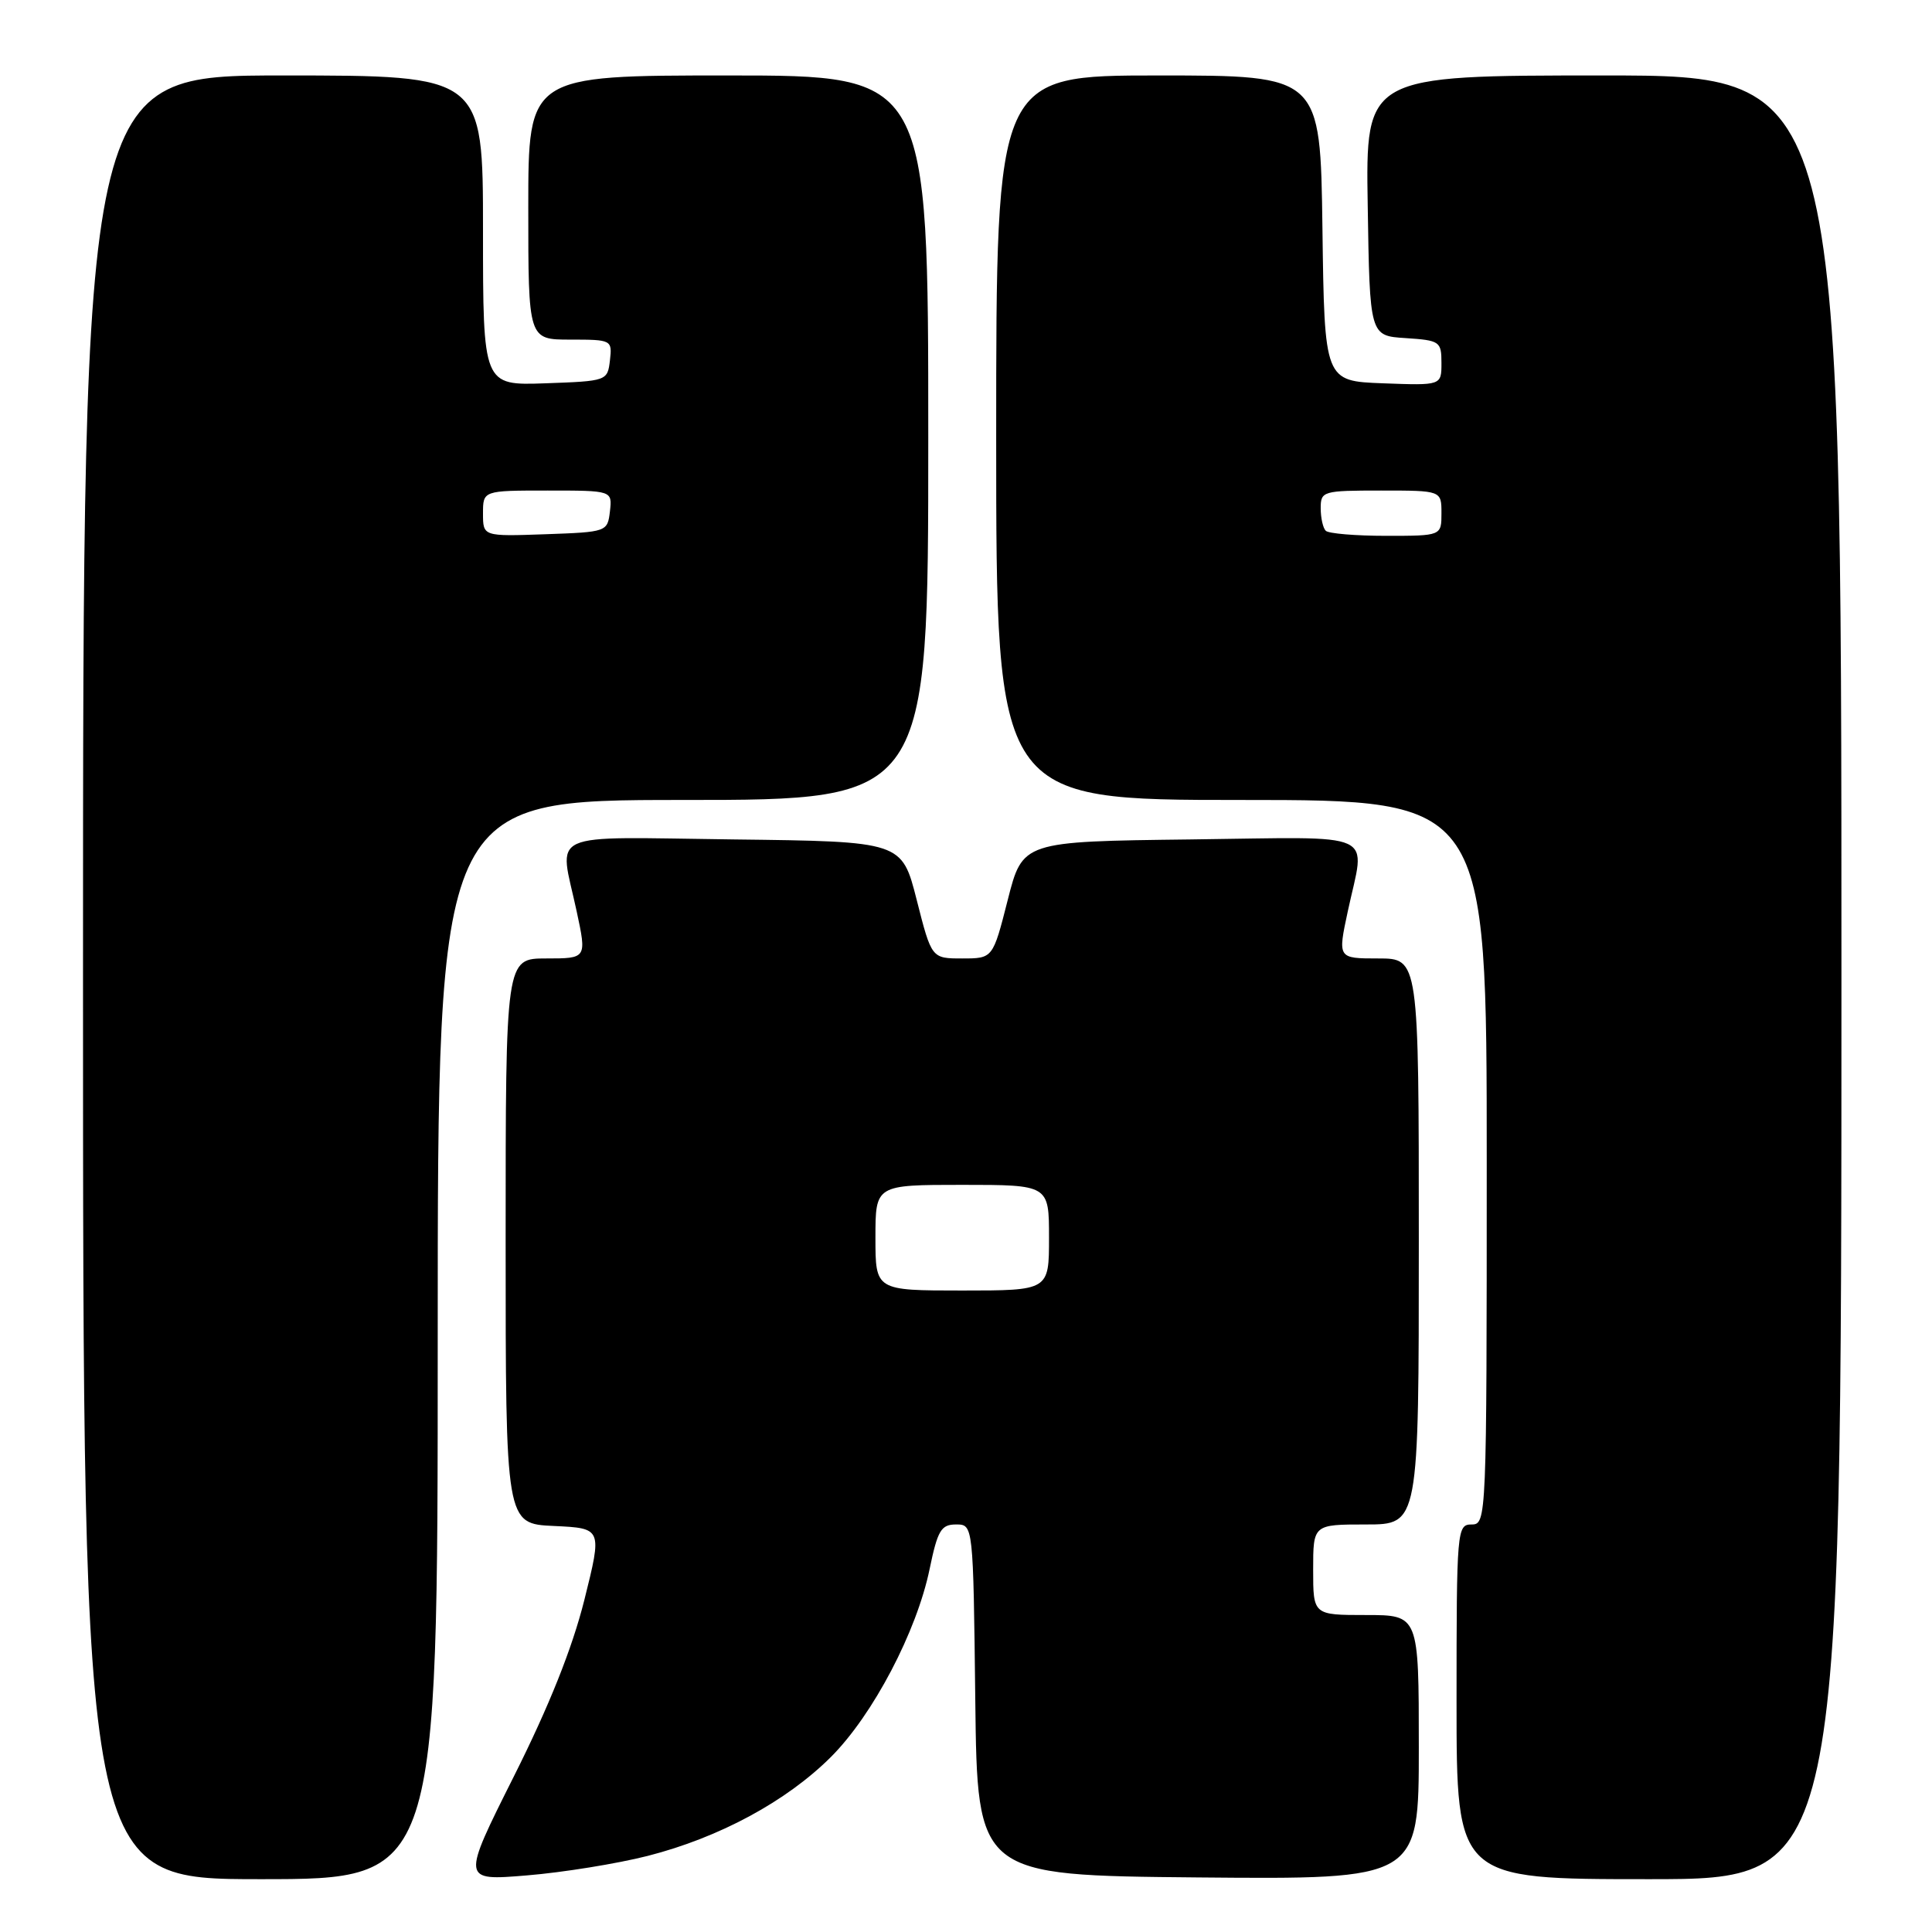 <?xml version="1.0" encoding="UTF-8" standalone="no"?>
<!DOCTYPE svg PUBLIC "-//W3C//DTD SVG 1.1//EN" "http://www.w3.org/Graphics/SVG/1.1/DTD/svg11.dtd" >
<svg xmlns="http://www.w3.org/2000/svg" xmlns:xlink="http://www.w3.org/1999/xlink" version="1.1" viewBox="0 0 256 256">
 <g >
 <path fill="currentColor"
d=" M 58.00 177.50 C 58.00 106.00 58.00 106.00 90.50 106.00 C 123.00 106.00 123.00 106.00 123.00 58.00 C 123.00 10.00 123.00 10.00 96.50 10.00 C 70.00 10.00 70.00 10.00 70.00 27.50 C 70.00 45.00 70.00 45.00 75.57 45.00 C 81.05 45.00 81.13 45.04 80.82 47.75 C 80.50 50.47 80.42 50.50 72.25 50.79 C 64.00 51.08 64.00 51.08 64.00 30.54 C 64.00 10.00 64.00 10.00 37.50 10.00 C 11.00 10.00 11.00 10.00 11.00 129.50 C 11.00 249.00 11.00 249.00 34.50 249.00 C 58.00 249.00 58.00 249.00 58.00 177.50 Z  M 85.81 245.92 C 95.32 243.49 104.22 238.68 110.11 232.80 C 115.67 227.24 121.47 216.19 123.18 207.90 C 124.24 202.78 124.70 202.00 126.68 202.00 C 128.96 202.00 128.96 202.00 129.23 225.25 C 129.50 248.50 129.50 248.50 158.75 248.77 C 188.00 249.03 188.00 249.03 188.00 231.52 C 188.00 214.00 188.00 214.00 181.00 214.00 C 174.00 214.00 174.00 214.00 174.00 208.00 C 174.00 202.00 174.00 202.00 181.00 202.00 C 188.00 202.00 188.00 202.00 188.00 164.50 C 188.00 127.00 188.00 127.00 182.62 127.00 C 177.25 127.00 177.25 127.00 178.59 120.75 C 180.91 109.92 183.11 110.92 157.75 111.23 C 135.50 111.50 135.50 111.50 133.53 119.25 C 131.56 127.00 131.56 127.00 127.50 127.00 C 123.44 127.00 123.44 127.00 121.47 119.25 C 119.50 111.50 119.50 111.50 97.25 111.23 C 71.89 110.92 74.09 109.92 76.41 120.75 C 77.75 127.00 77.75 127.00 72.38 127.00 C 67.00 127.00 67.00 127.00 67.00 164.45 C 67.00 201.91 67.00 201.91 73.40 202.20 C 79.80 202.50 79.80 202.50 77.43 212.00 C 75.82 218.41 72.79 226.01 68.10 235.36 C 61.15 249.22 61.15 249.22 69.82 248.50 C 74.60 248.11 81.79 246.94 85.81 245.92 Z  M 244.00 129.50 C 244.00 10.00 244.00 10.00 212.48 10.00 C 180.95 10.00 180.95 10.00 181.23 27.25 C 181.50 44.50 181.50 44.50 186.25 44.80 C 190.79 45.10 191.00 45.24 191.00 48.10 C 191.00 51.08 191.00 51.08 183.25 50.79 C 175.50 50.50 175.50 50.50 175.23 30.25 C 174.96 10.00 174.96 10.00 153.48 10.00 C 132.00 10.00 132.00 10.00 132.00 58.00 C 132.00 106.00 132.00 106.00 164.50 106.00 C 197.00 106.00 197.00 106.00 197.00 154.00 C 197.00 201.33 196.97 202.00 195.00 202.00 C 193.06 202.00 193.00 202.67 193.00 225.50 C 193.00 249.00 193.00 249.00 218.50 249.00 C 244.00 249.00 244.00 249.00 244.00 129.50 Z  M 64.00 68.04 C 64.00 65.00 64.00 65.00 72.57 65.00 C 81.13 65.00 81.13 65.00 80.82 67.75 C 80.50 70.47 80.42 70.50 72.25 70.79 C 64.00 71.08 64.00 71.08 64.00 68.04 Z  M 116.00 164.00 C 116.00 157.00 116.00 157.00 127.50 157.00 C 139.00 157.00 139.00 157.00 139.00 164.00 C 139.00 171.00 139.00 171.00 127.50 171.00 C 116.00 171.00 116.00 171.00 116.00 164.00 Z  M 175.67 70.33 C 175.30 69.97 175.00 68.62 175.00 67.33 C 175.00 65.08 175.29 65.00 183.00 65.00 C 191.00 65.00 191.00 65.00 191.00 68.00 C 191.00 71.00 191.00 71.00 183.67 71.00 C 179.63 71.00 176.03 70.70 175.67 70.33 Z "/>
</g>
</svg>